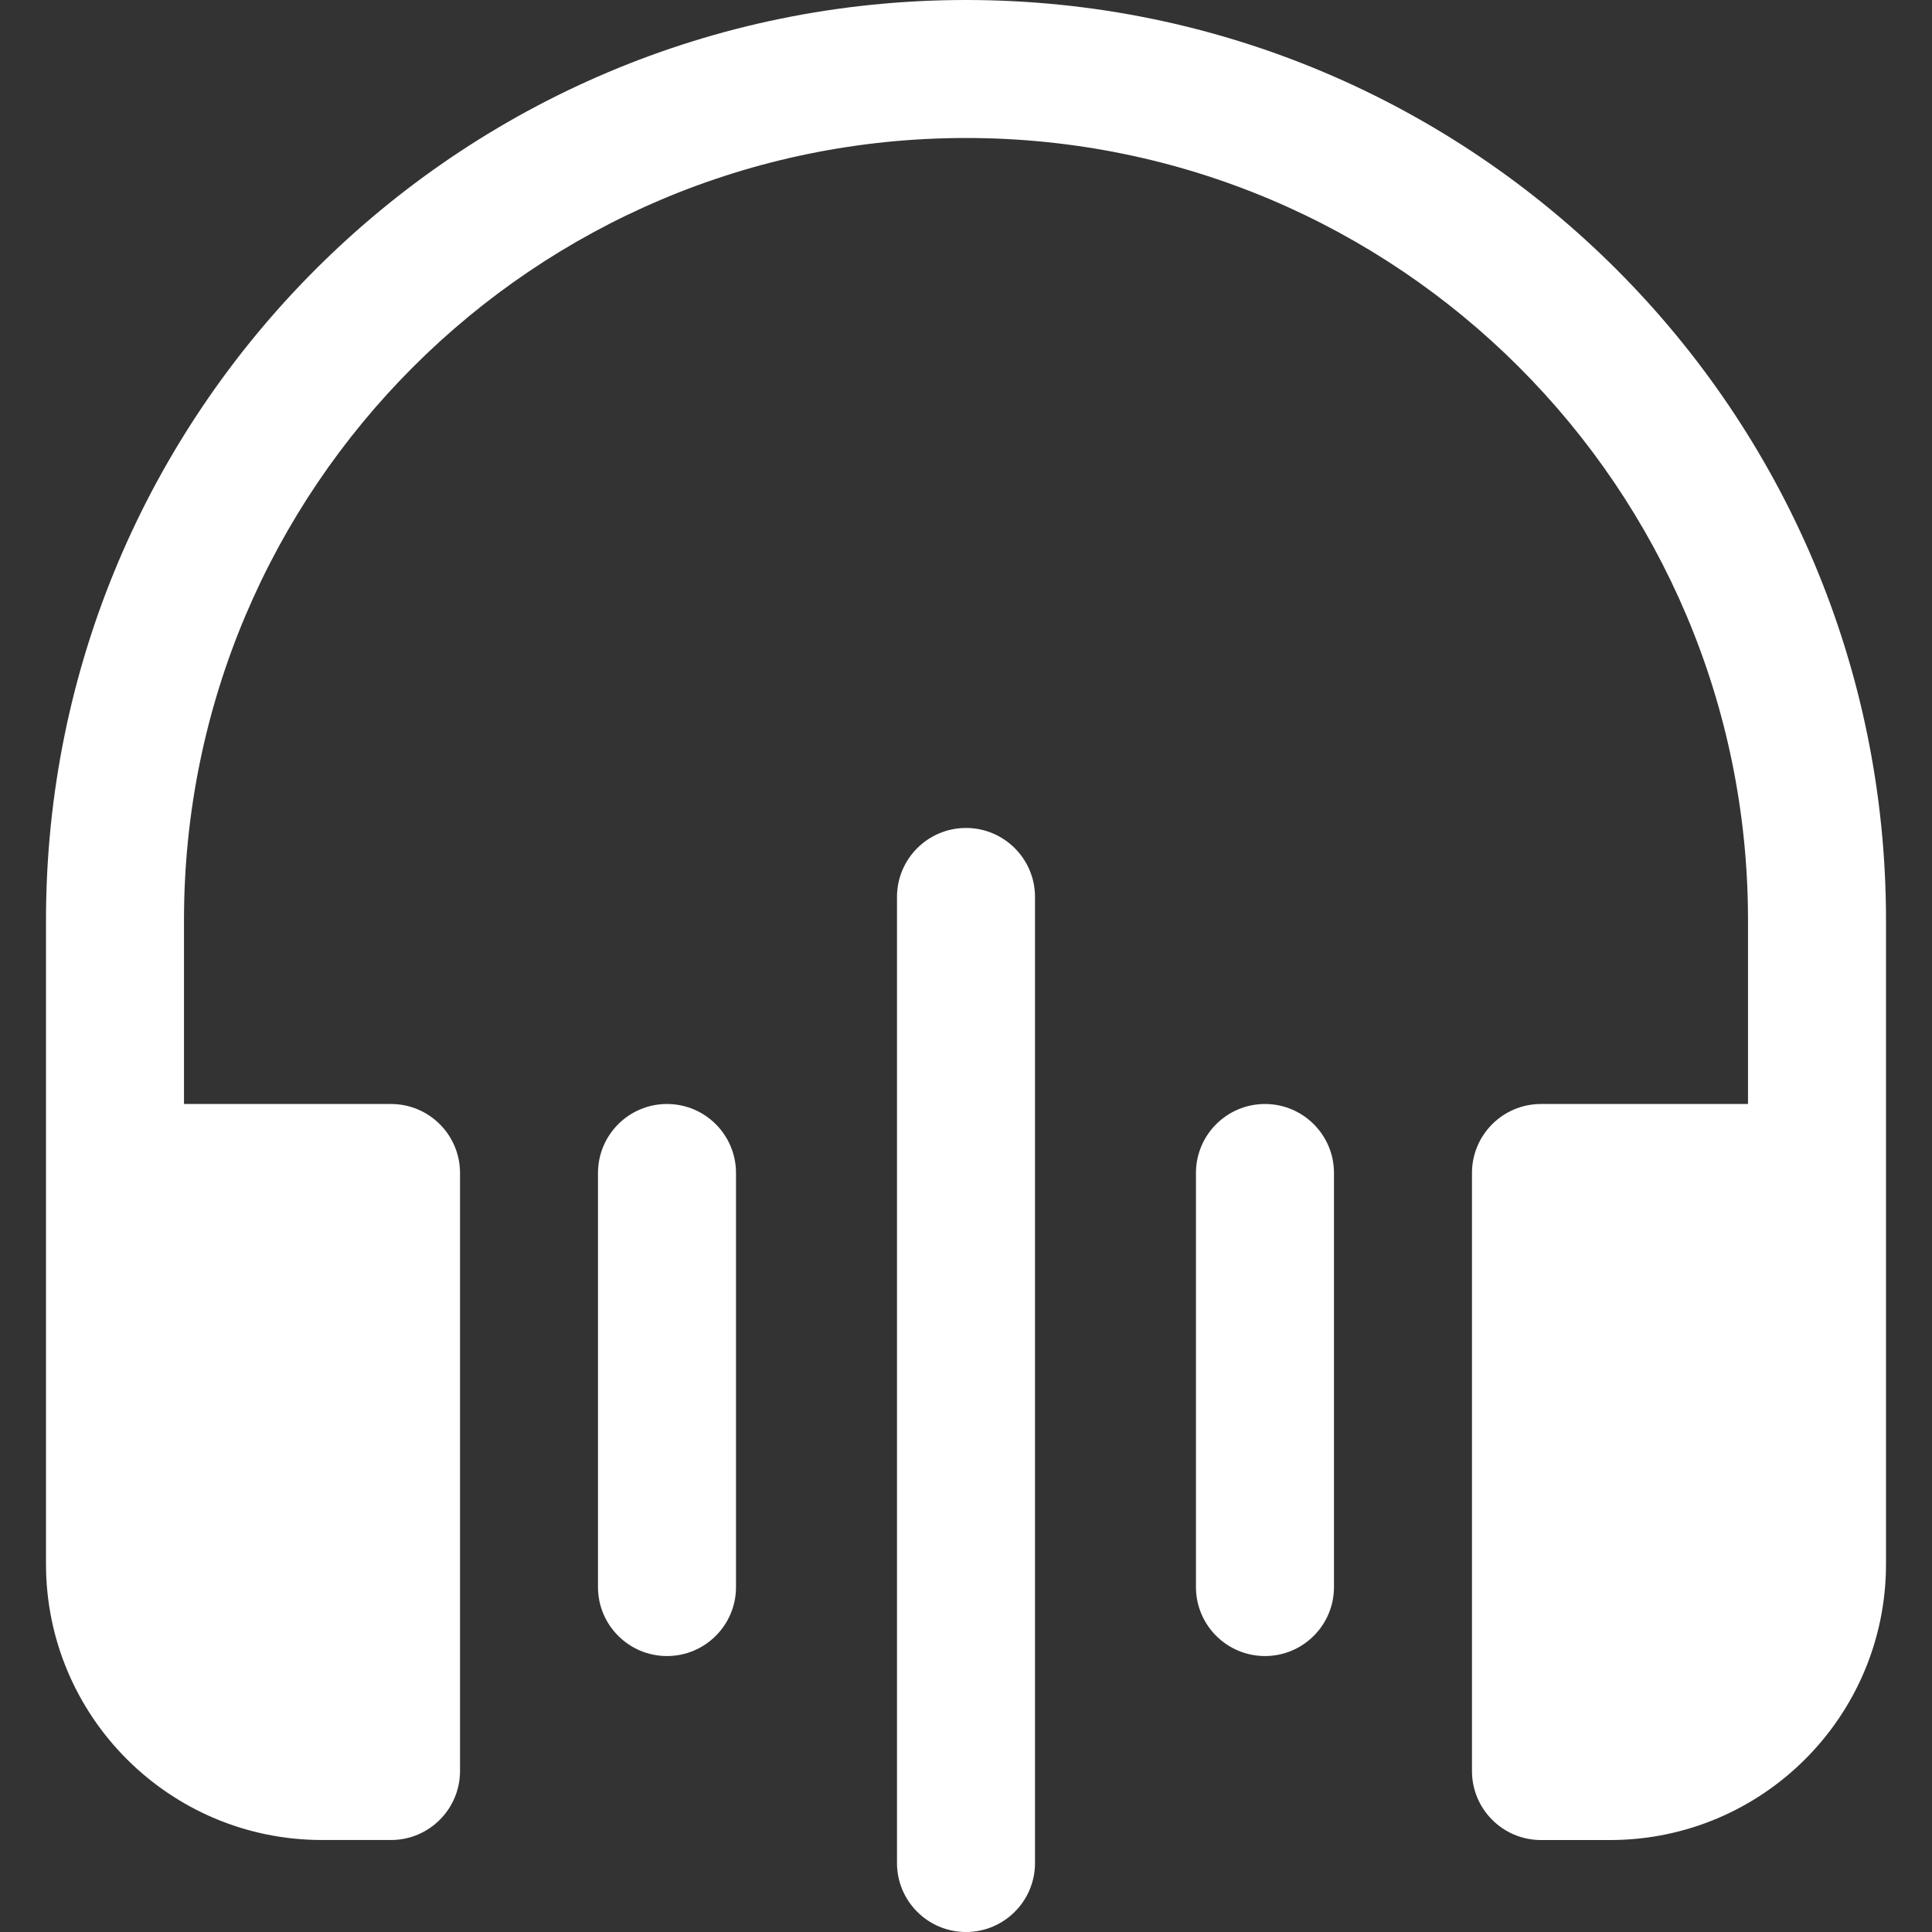 <?xml version="1.0" encoding="utf-8"?>
<!-- Generator: Adobe Illustrator 27.2.0, SVG Export Plug-In . SVG Version: 6.00 Build 0)  -->
<svg version="1.1" id="Layer_1" xmlns="http://www.w3.org/2000/svg" xmlns:xlink="http://www.w3.org/1999/xlink" x="0px" y="0px"
	 viewBox="0 0 512 512" style="enable-background:new 0 0 512 512;" xml:space="preserve">
<rect x="0" y="0" width="512" height="512" fill="#333333" stroke="none"/>
<style type="text/css">
	.st0{fill:white;}
</style>
<g>
	<path class="st0" d="M48.76,243.81c0-114.45,92.78-207.24,207.24-207.24c114.45,0,207.24,92.78,207.24,207.24v48.76h-54.86
		c-10.1,0-18.29,8.19-18.29,18.29v158.48c0,10.1,8.19,18.29,18.29,18.29h18.29c40.4,0,73.14-32.75,73.14-73.14V243.81
		C499.81,109.16,390.65,0,256,0C121.35,0,12.19,109.16,12.19,243.81v170.67c0,40.4,32.75,73.14,73.14,73.14h18.29
		c10.1,0,18.29-8.19,18.29-18.29V310.86c0-10.1-8.19-18.29-18.29-18.29H48.76V243.81z M274.29,237.71c0-10.1-8.19-18.29-18.29-18.29
		c-10.1,0-18.29,8.19-18.29,18.29v256c0,10.1,8.19,18.29,18.29,18.29c10.1,0,18.29-8.19,18.29-18.29V237.71z M176.76,292.57
		c10.1,0,18.29,8.19,18.29,18.29v109.72c0,10.1-8.19,18.29-18.29,18.29c-10.1,0-18.29-8.19-18.29-18.29V310.86
		C158.48,300.76,166.66,292.57,176.76,292.57z M353.52,310.86c0-10.1-8.19-18.29-18.29-18.29c-10.1,0-18.29,8.19-18.29,18.29v109.72
		c0,10.1,8.19,18.29,18.29,18.29c10.1,0,18.29-8.19,18.29-18.29V310.86z"/>
</g>
</svg>
